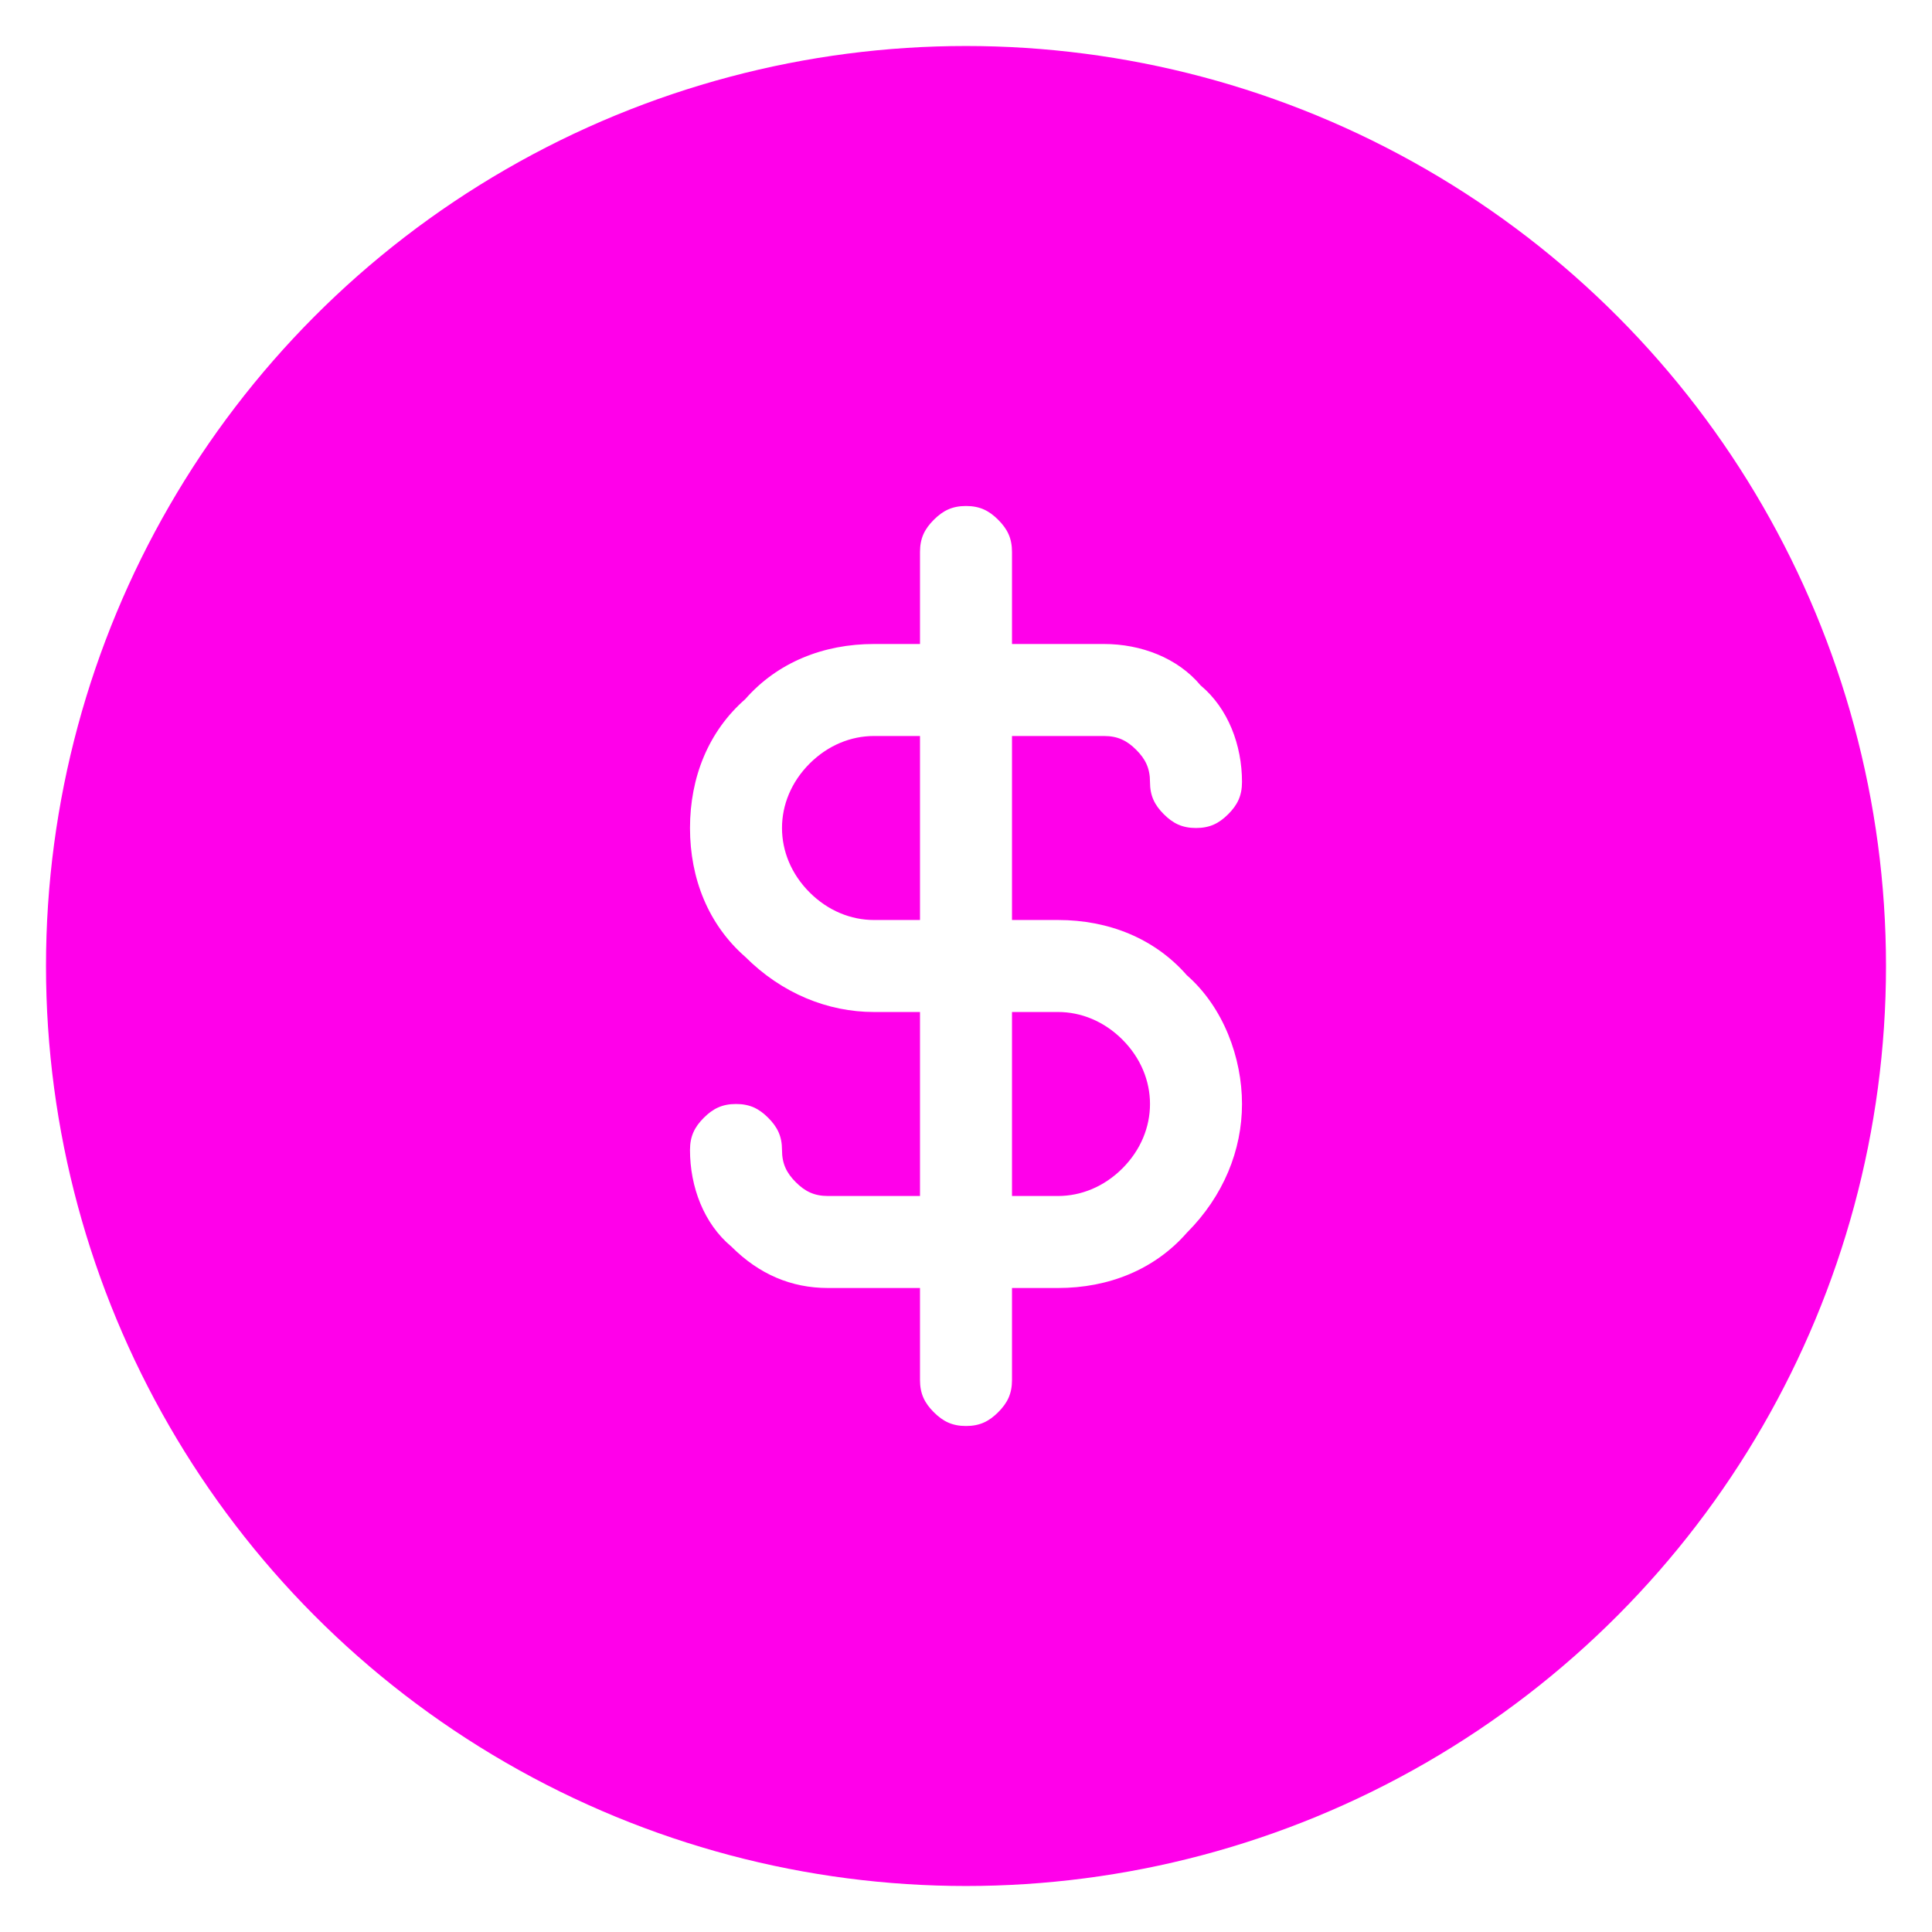 <?xml version="1.0" encoding="utf-8"?>
<!-- Generator: Adobe Illustrator 24.0.2, SVG Export Plug-In . SVG Version: 6.00 Build 0)  -->
<svg version="1.1" id="Capa_1" xmlns="http://www.w3.org/2000/svg" xmlns:xlink="http://www.w3.org/1999/xlink" x="0px" y="0px"
	 viewBox="0 0 42 42" style="enable-background:new 0 0 42 42;" xml:space="preserve">
<style type="text/css">
	.st0{clip-path:url(#SVGID_2_);}
	.st1{fill:#FFFFFF;}
	.st2{fill:#FF00EA;}
</style>
<g>
	<defs>
		<rect id="SVGID_1_" width="42" height="42"/>
	</defs>
	<clipPath id="SVGID_2_">
		<use xlink:href="#SVGID_1_"  style="overflow:visible;"/>
	</clipPath>
	<g class="st0">
		<rect class="st1" width="42" height="42"/>
		<g>
			<circle class="st2" cx="21" cy="21" r="20"/>
		</g>
		<path class="st1" d="M23,20h-1v-4h2c0.3,0,0.5,0.1,0.7,0.3S25,16.7,25,17s0.1,0.5,0.3,0.7S25.7,18,26,18s0.5-0.1,0.7-0.3
			S27,17.3,27,17c0-0.8-0.3-1.6-0.9-2.1C25.6,14.3,24.8,14,24,14h-2v-2c0-0.3-0.1-0.5-0.3-0.7S21.3,11,21,11s-0.5,0.1-0.7,0.3
			S20,11.7,20,12v2h-1c-1.1,0-2.1,0.4-2.8,1.2C15.4,15.9,15,16.9,15,18s0.4,2.1,1.2,2.8c0.8,0.8,1.8,1.2,2.8,1.2h1v4h-2
			c-0.3,0-0.5-0.1-0.7-0.3S17,25.3,17,25s-0.1-0.5-0.3-0.7S16.3,24,16,24s-0.5,0.1-0.7,0.3S15,24.7,15,25c0,0.8,0.3,1.6,0.9,2.1
			c0.6,0.6,1.3,0.9,2.1,0.9h2v2c0,0.3,0.1,0.5,0.3,0.7S20.7,31,21,31s0.5-0.1,0.7-0.3S22,30.3,22,30v-2h1c1.1,0,2.1-0.4,2.8-1.2
			c0.8-0.8,1.2-1.8,1.2-2.8s-0.4-2.1-1.2-2.8C25.1,20.4,24.1,20,23,20L23,20z M20,20h-1c-0.5,0-1-0.2-1.4-0.6C17.2,19,17,18.5,17,18
			s0.2-1,0.6-1.4C18,16.2,18.5,16,19,16h1V20z M23,26h-1v-4h1c0.5,0,1,0.2,1.4,0.6C24.8,23,25,23.5,25,24s-0.2,1-0.6,1.4
			C24,25.8,23.5,26,23,26z"/>
	</g>
</g>
</svg>
